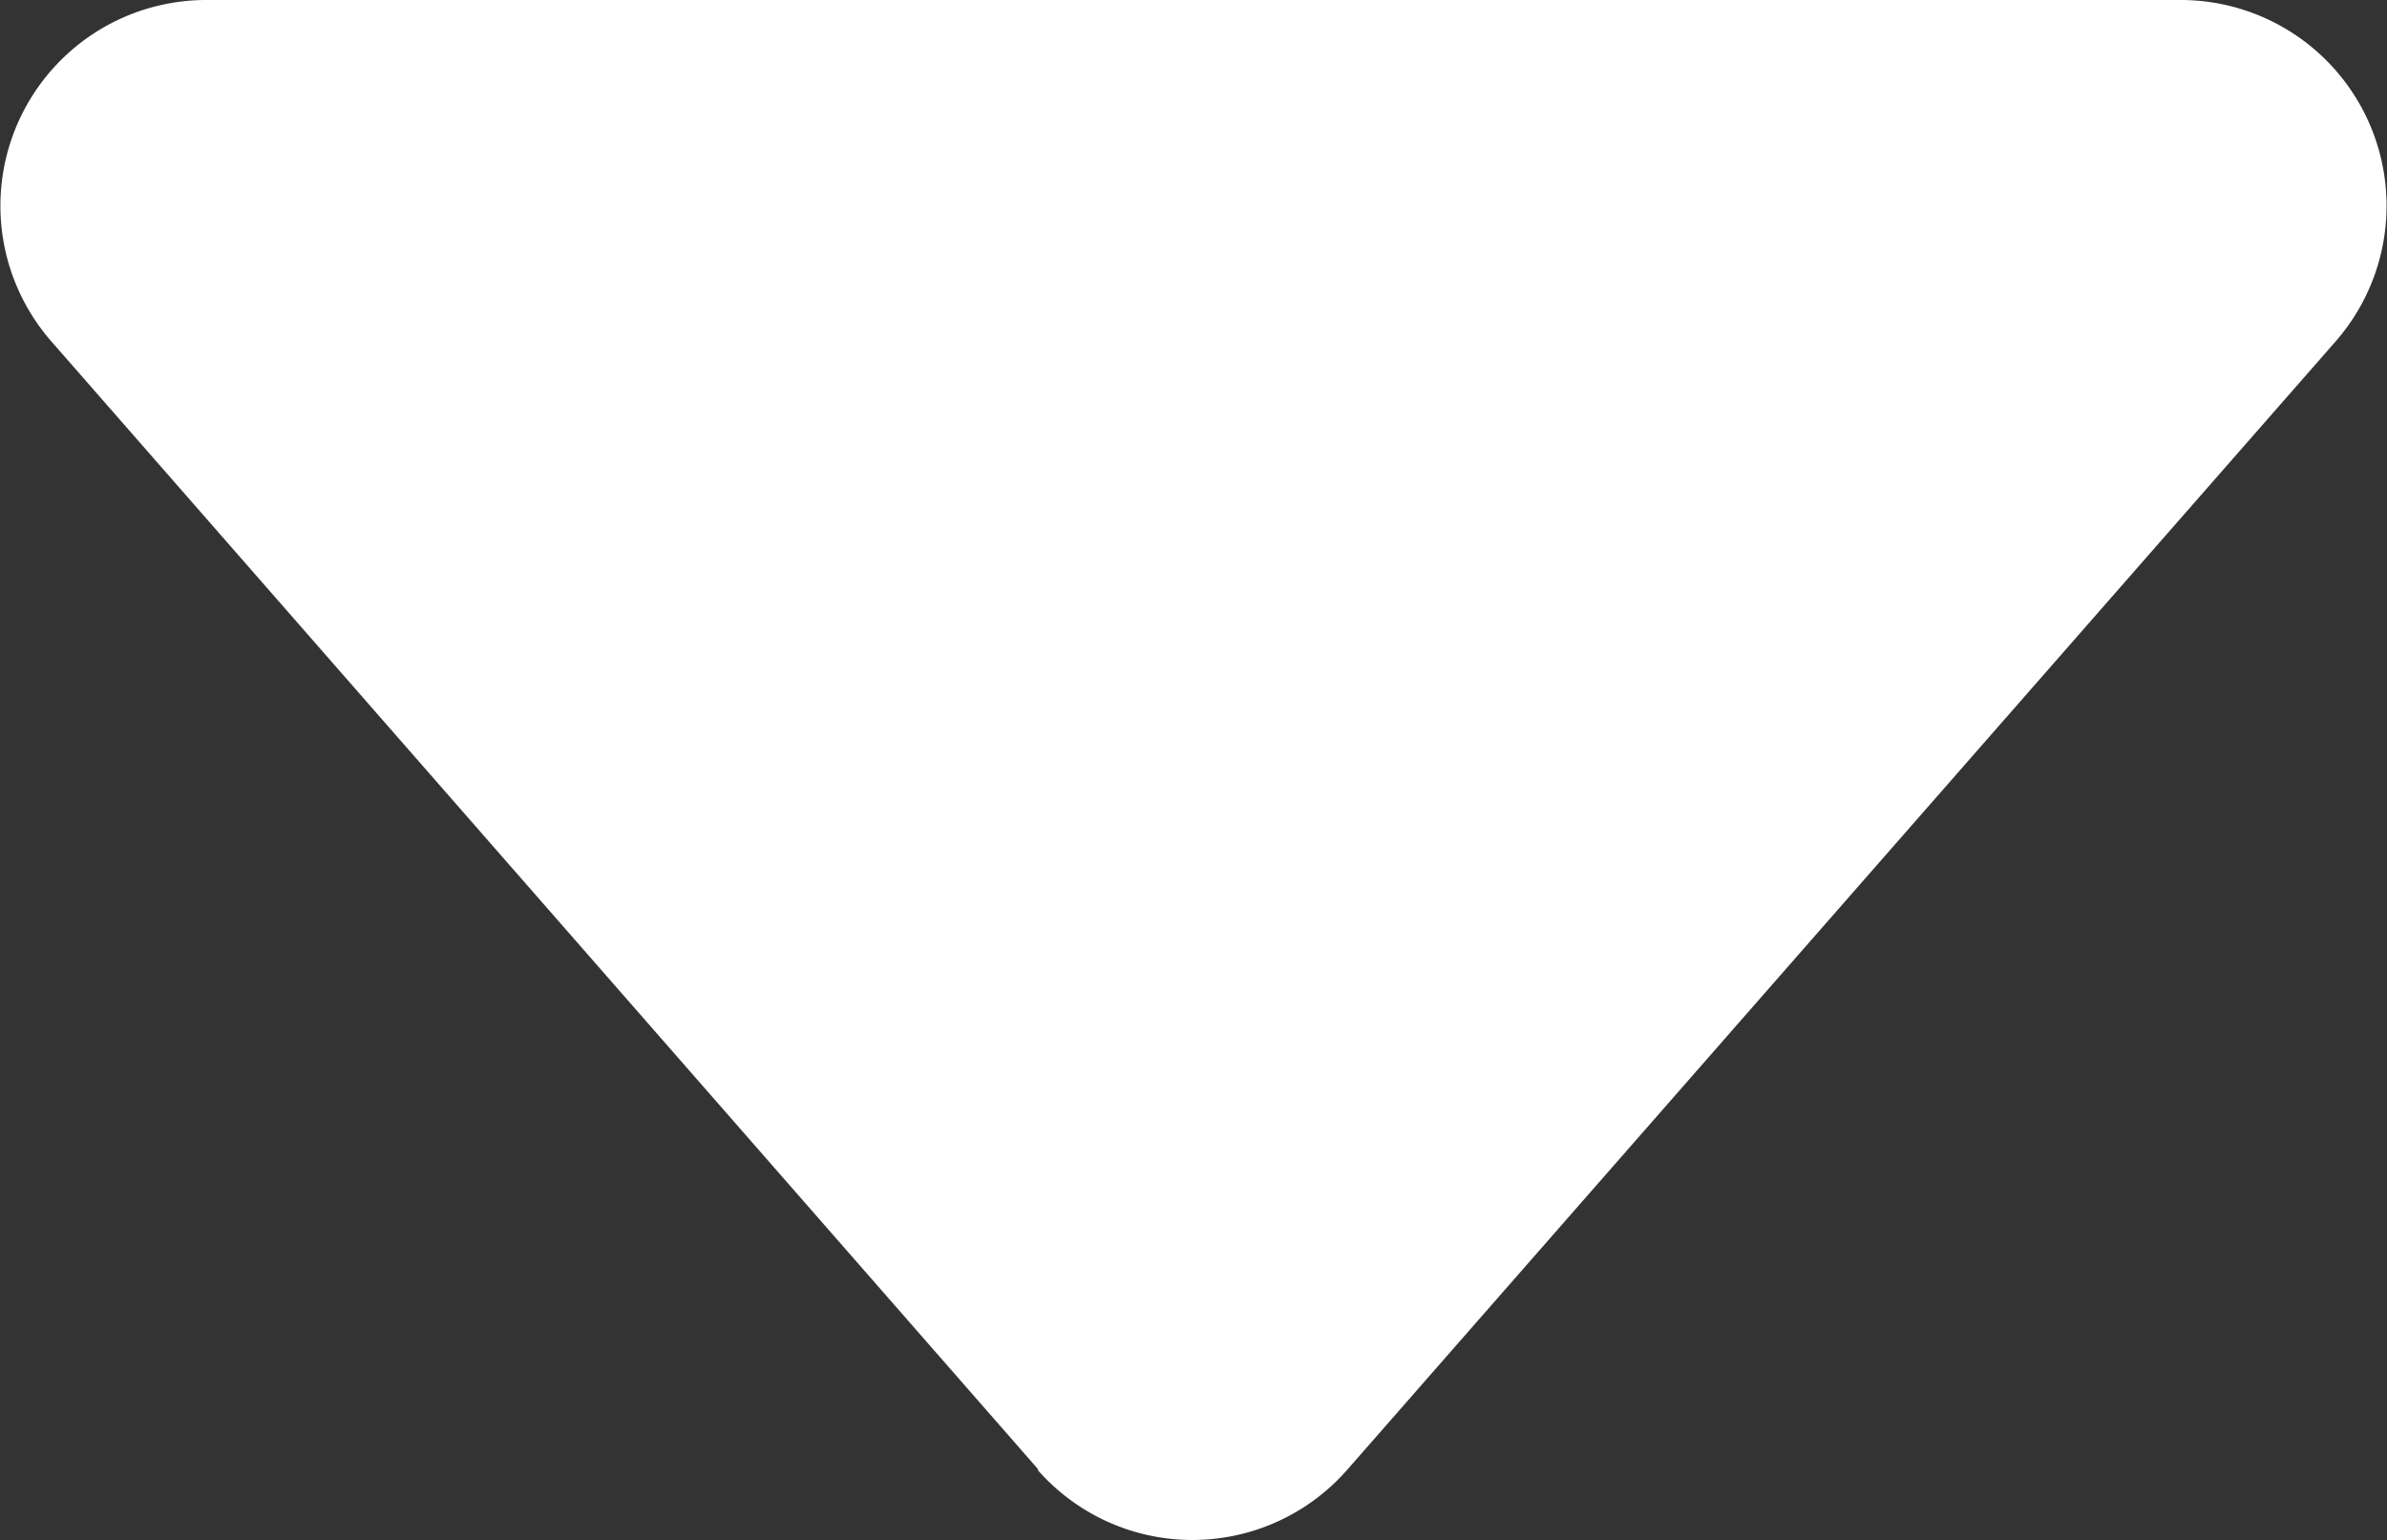 <svg xmlns="http://www.w3.org/2000/svg" width="11.595" height="7.481" viewBox="0 0 11.595 7.481">
  <rect x="0" y="0" width="11.595" height="7.481" fill="#333333" stroke="none"/>
  <path id="Path" d="M5.045,7.14.249,1.658A1,1,0,0,1,1,0h9.592a1,1,0,0,1,.753,1.659l-4.8,5.48a1,1,0,0,1-1.506,0Z" fill="#fff"/>
</svg>
